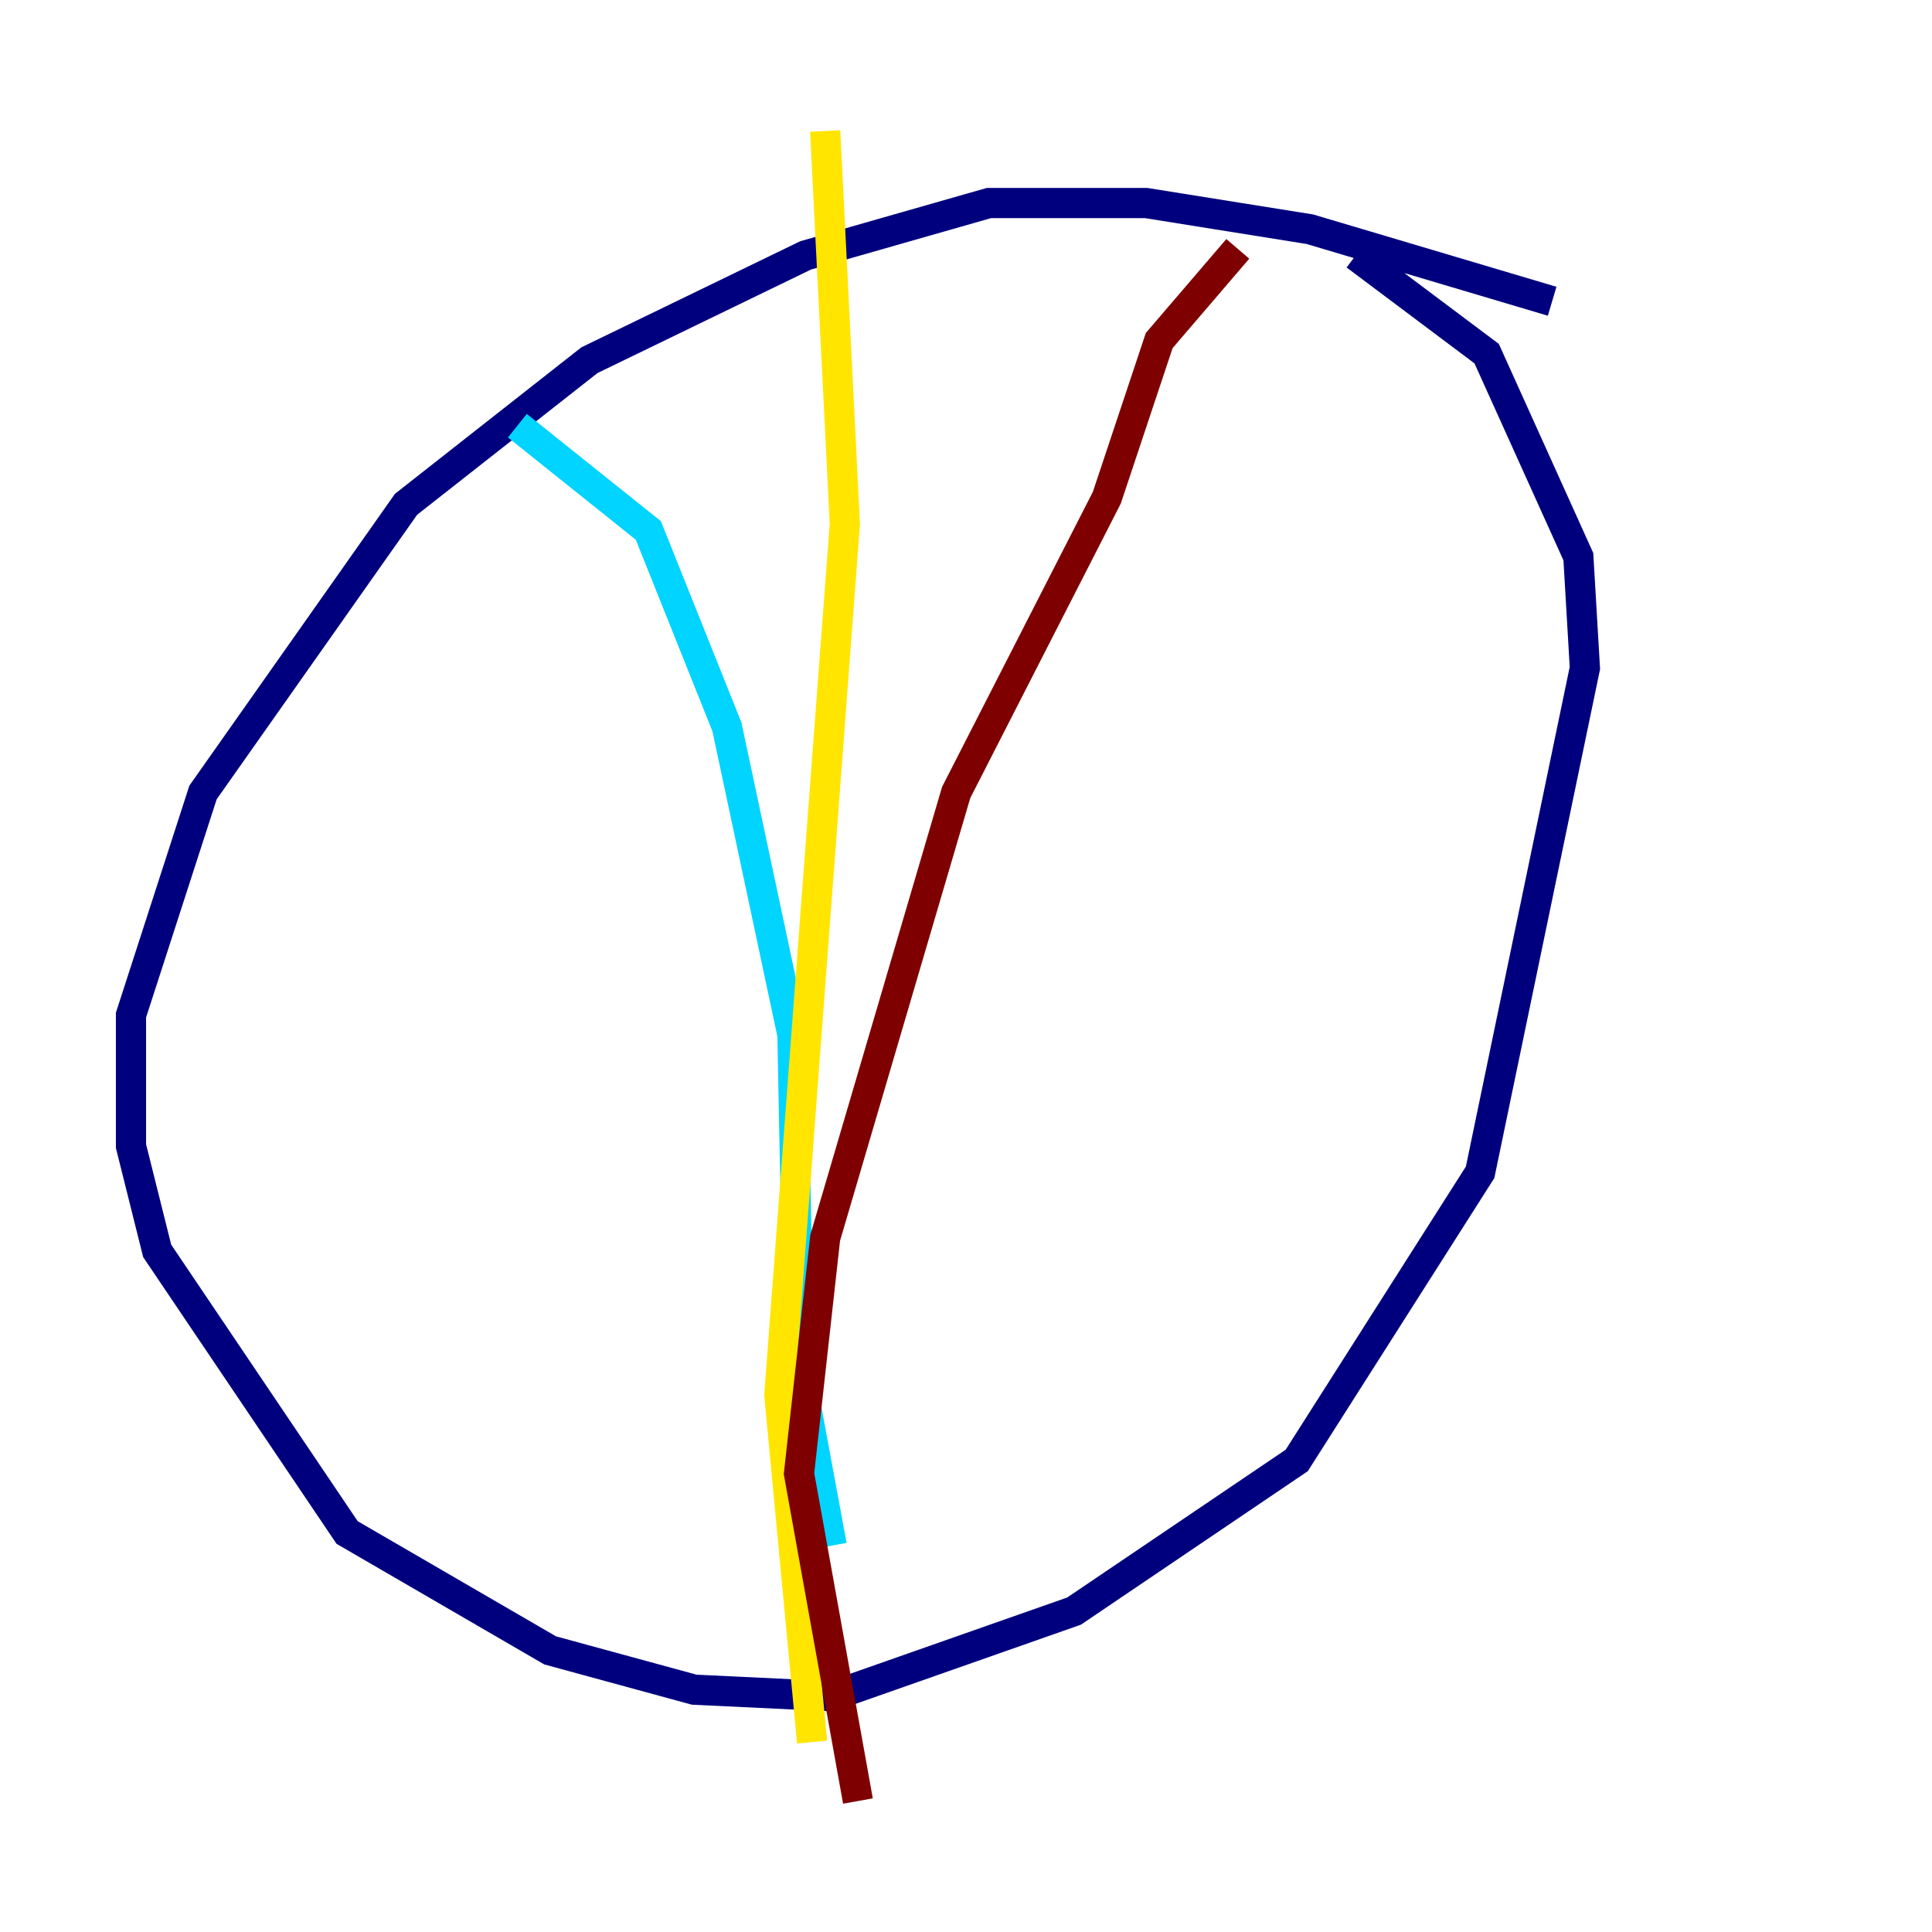<?xml version="1.0" encoding="utf-8" ?>
<svg baseProfile="tiny" height="128" version="1.2" viewBox="0,0,128,128" width="128" xmlns="http://www.w3.org/2000/svg" xmlns:ev="http://www.w3.org/2001/xml-events" xmlns:xlink="http://www.w3.org/1999/xlink"><defs /><polyline fill="none" points="102.834,19.959 86.78,15.186 75.932,13.451 65.519,13.451 53.37,16.922 39.051,23.864 26.902,33.41 13.451,52.502 8.678,67.254 8.678,75.932 10.414,82.875 22.997,101.532 36.447,109.342 45.993,111.946 55.105,112.38 71.159,106.739 85.912,96.759 98.061,77.668 105.003,44.258 104.57,36.881 98.495,23.43 89.817,16.922" stroke="#00007f" stroke-width="2" /><polyline fill="none" points="34.278,28.203 42.956,35.146 48.163,48.163 52.502,68.556 52.936,90.685 55.105,102.4" stroke="#00d4ff" stroke-width="2" /><polyline fill="none" points="54.671,8.678 55.973,34.712 51.634,92.42 53.803,115.417" stroke="#ffe500" stroke-width="2" /><polyline fill="none" points="82.007,16.488 76.8,22.563 73.329,32.976 63.349,52.502 54.671,82.007 52.936,97.627 56.841,119.322" stroke="#7f0000" stroke-width="2" /></svg>